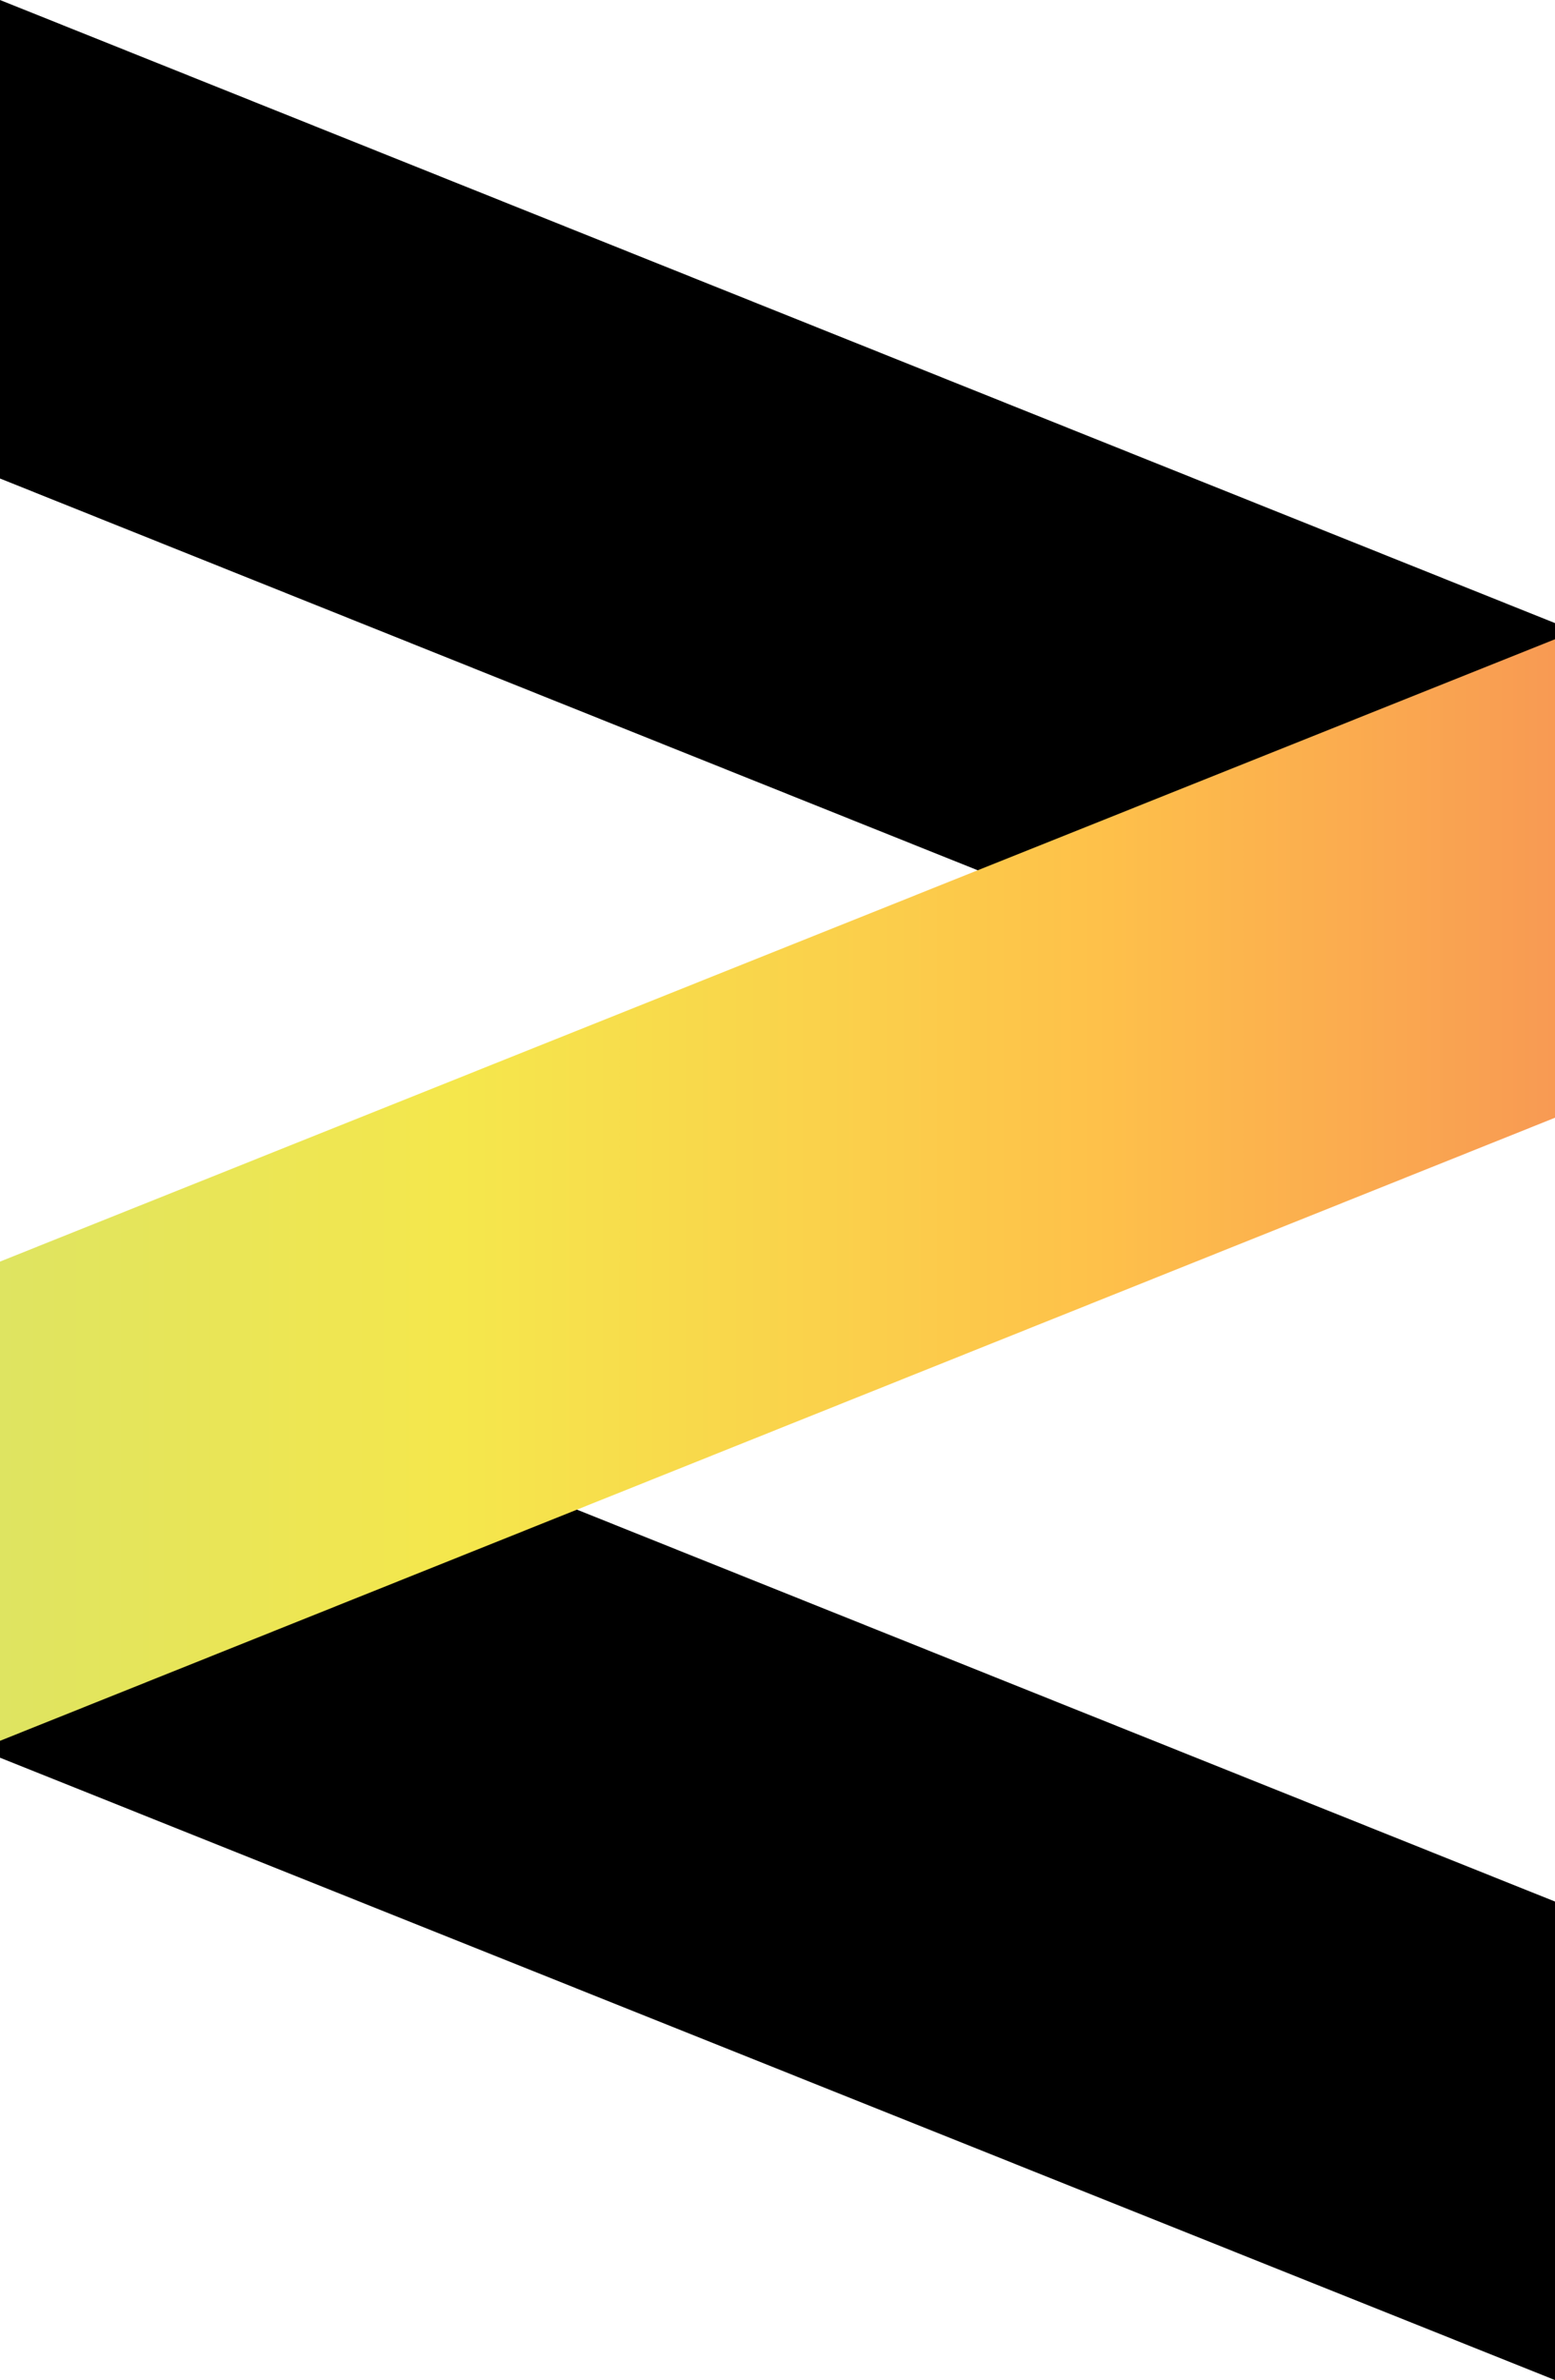 <?xml version="1.0" encoding="utf-8"?>
<!-- Generator: Adobe Illustrator 22.0.1, SVG Export Plug-In . SVG Version: 6.00 Build 0)  -->
<svg version="1.1" id="Layer_1" xmlns="http://www.w3.org/2000/svg" xmlns:xlink="http://www.w3.org/1999/xlink" x="0px" y="0px"
	 viewBox="0 0 211.9 324.3" style="enable-background:new 0 0 211.9 324.3;" xml:space="preserve">
<style type="text/css">
	.st0{fill:url(#SVGID_1_);}
</style>
<g>
	<polygon points="0,0 0,65.2 211.9,150.1 211.9,84.9 	"/>
	<polygon points="0,174.2 0,239.5 211.9,324.3 211.9,259.1 	"/>
	<linearGradient id="SVGID_1_" gradientUnits="userSpaceOnUse" x1="5.875336e-10" y1="162.144" x2="211.859" y2="162.144">
		<stop  offset="2.974331e-07" style="stop-color:#DEE461"/>
		<stop  offset="0.296" style="stop-color:#F5E74C"/>
		<stop  offset="0.705" style="stop-color:#FEC14A"/>
		<stop  offset="1" style="stop-color:#F89A53"/>
	</linearGradient>
	<polygon class="st0" points="211.9,87.1 211.9,152.3 0,237.2 0,171.9 	"/>
</g>
</svg>
